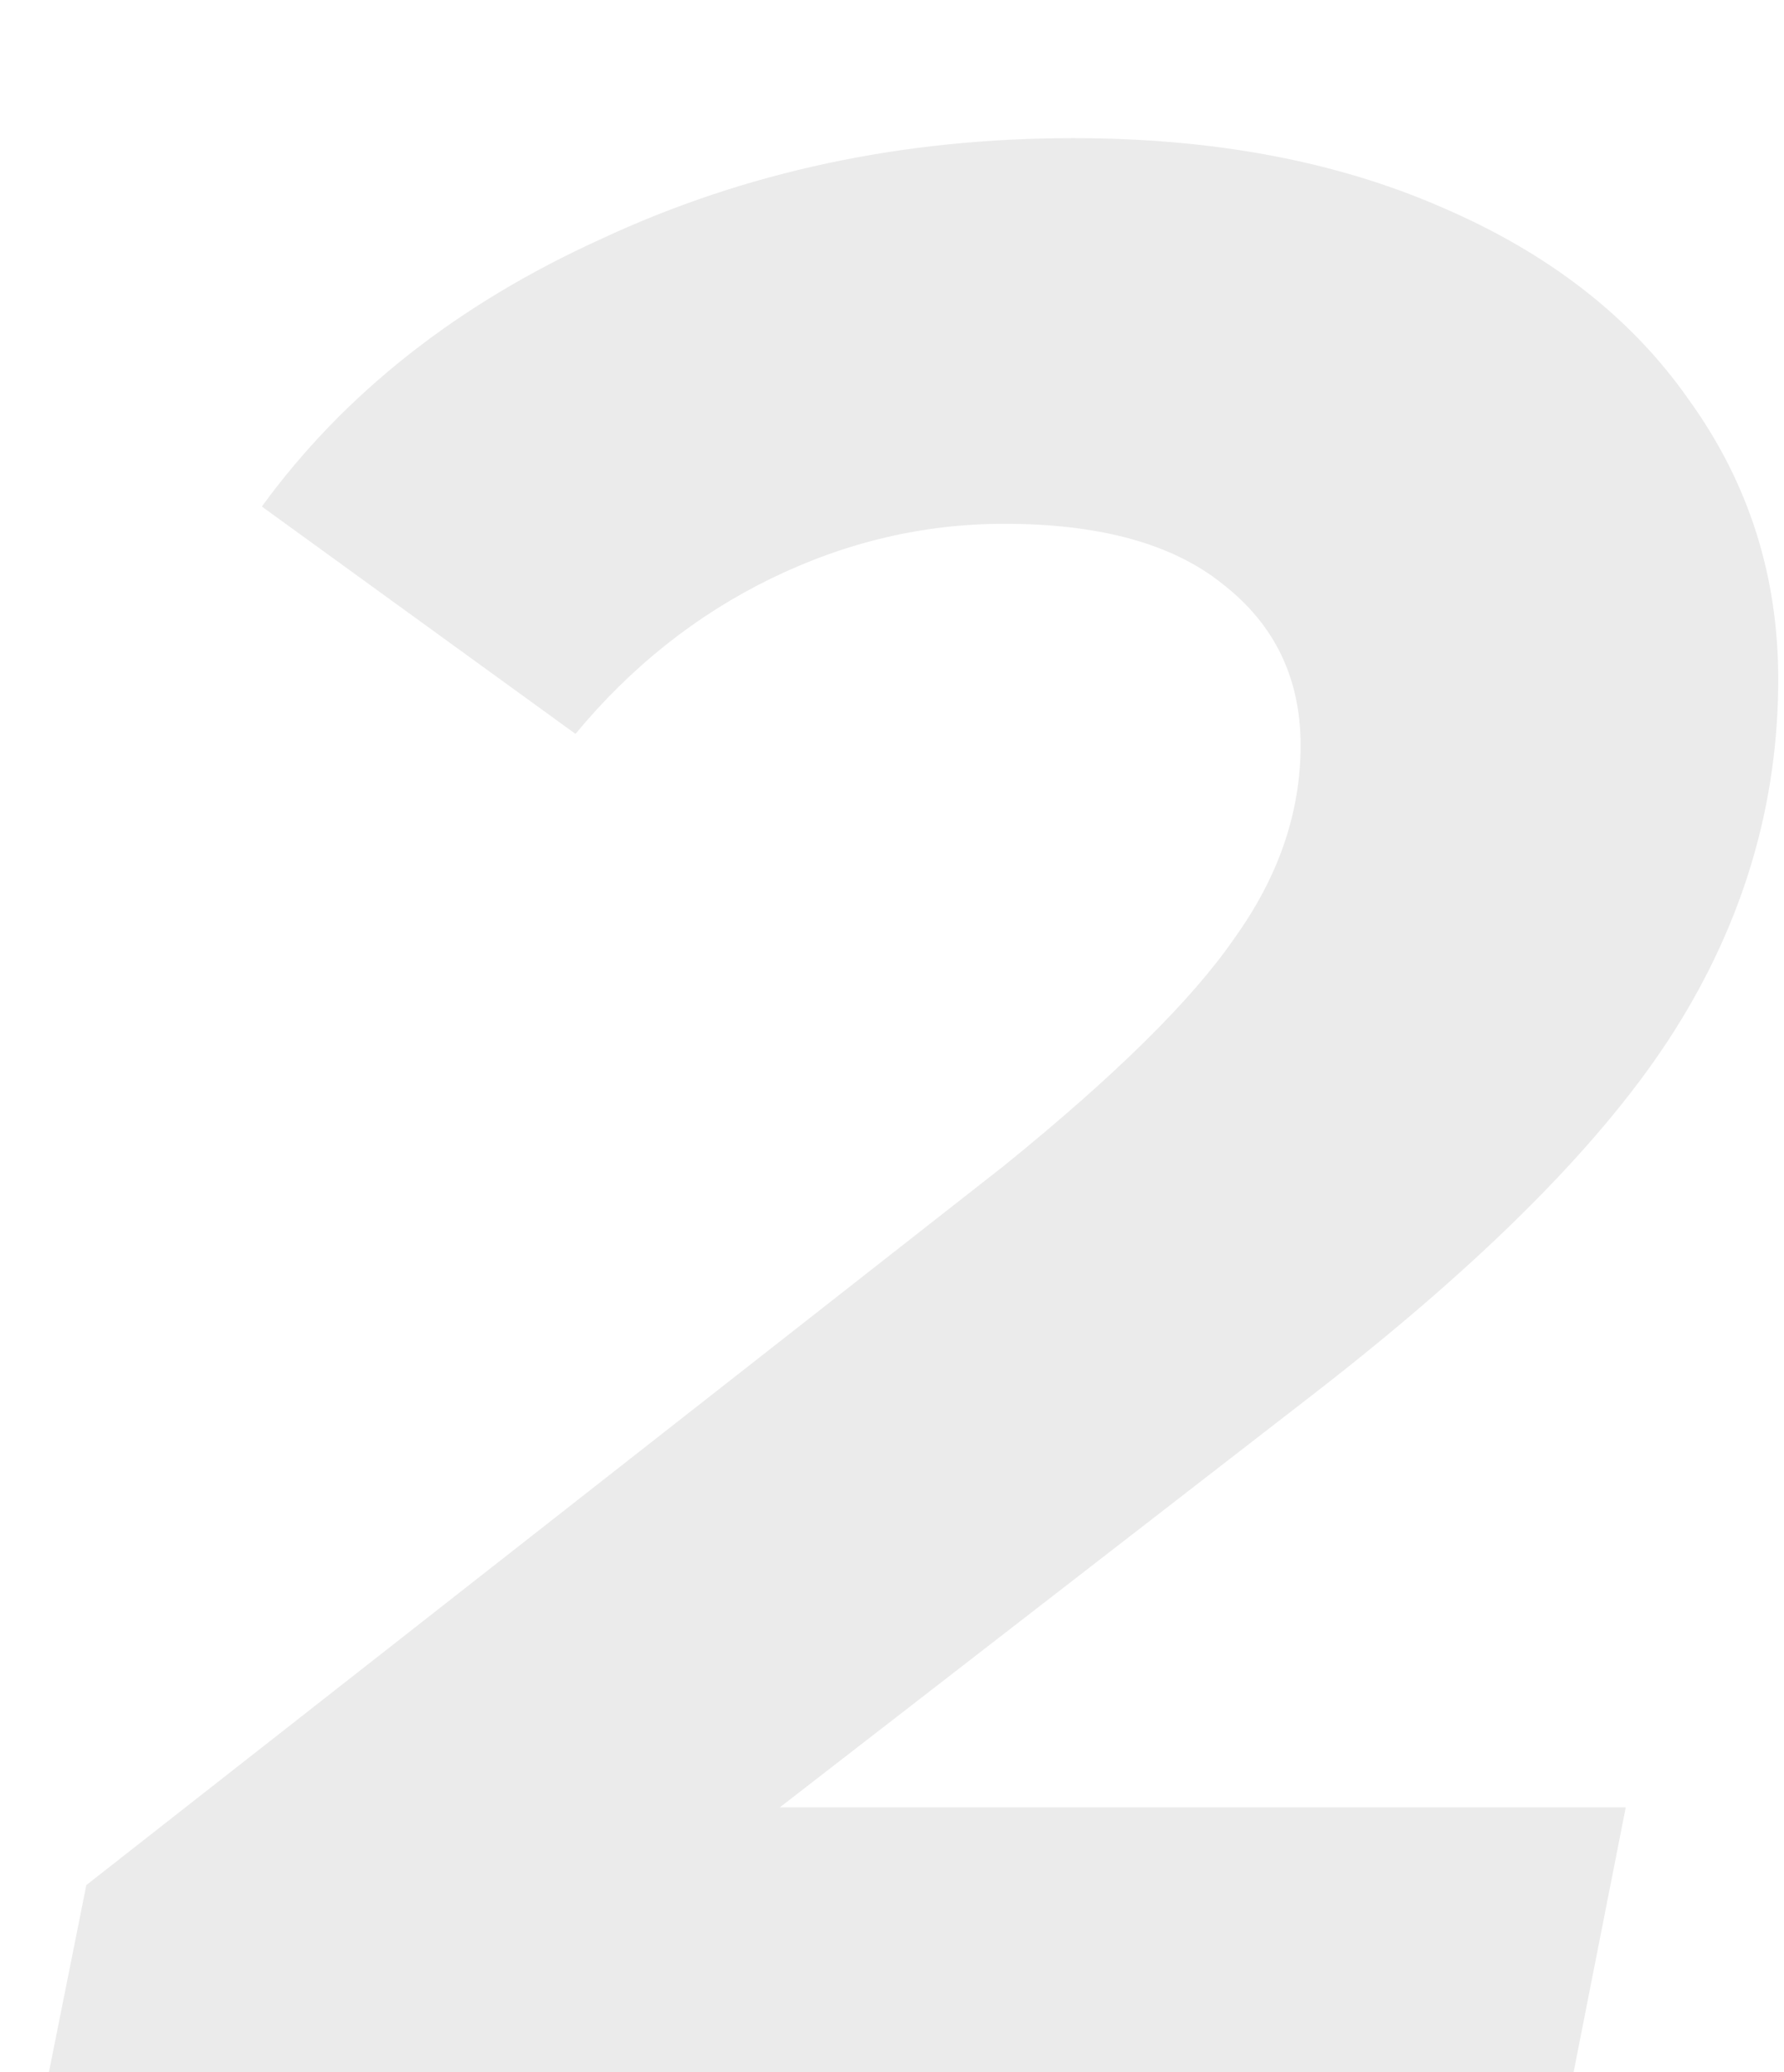 <svg width="62" height="72" viewBox="0 0 62 72" fill="none" xmlns="http://www.w3.org/2000/svg">
<g filter="url(#filter0_i)">
<path d="M27.1 58.8H56.5L53.9 72H0.9L3 61.5L34.9 36.5C38.767 33.367 41.433 30.734 42.9 28.6C44.433 26.467 45.2 24.234 45.2 21.9C45.2 19.567 44.3 17.7 42.5 16.3C40.767 14.9 38.233 14.2 34.9 14.2C32.1 14.2 29.4 14.834 26.8 16.1C24.2 17.367 21.933 19.167 20 21.5L9.1 13.6C11.967 9.667 15.9 6.567 20.9 4.3C25.9 1.967 31.367 0.8 37.3 0.8C42.167 0.8 46.433 1.6 50.1 3.2C53.833 4.8 56.7 7.034 58.7 9.9C60.767 12.767 61.8 16 61.8 19.6C61.8 23.934 60.6 28 58.2 31.8C55.8 35.6 51.633 39.8 45.7 44.4L27.1 58.8Z" fill="#333333" fill-opacity="0.1"/>
</g>
<defs>
<filter id="filter0_i" x="0.9" y="0.8" width="60.9" height="75.2" filterUnits="userSpaceOnUse" color-interpolation-filters="sRGB">
<feFlood flood-opacity="0" result="BackgroundImageFix"/>
<feBlend mode="normal" in="SourceGraphic" in2="BackgroundImageFix" result="shape"/>
<feColorMatrix in="SourceAlpha" type="matrix" values="0 0 0 0 0 0 0 0 0 0 0 0 0 0 0 0 0 0 127 0" result="hardAlpha"/>
<feOffset dy="4"/>
<feGaussianBlur stdDeviation="2"/>
<feComposite in2="hardAlpha" operator="arithmetic" k2="-1" k3="1"/>
<feColorMatrix type="matrix" values="0 0 0 0 0 0 0 0 0 0 0 0 0 0 0 0 0 0 0.25 0"/>
<feBlend mode="normal" in2="shape" result="effect1_innerShadow"/>
</filter>
</defs>
</svg>

